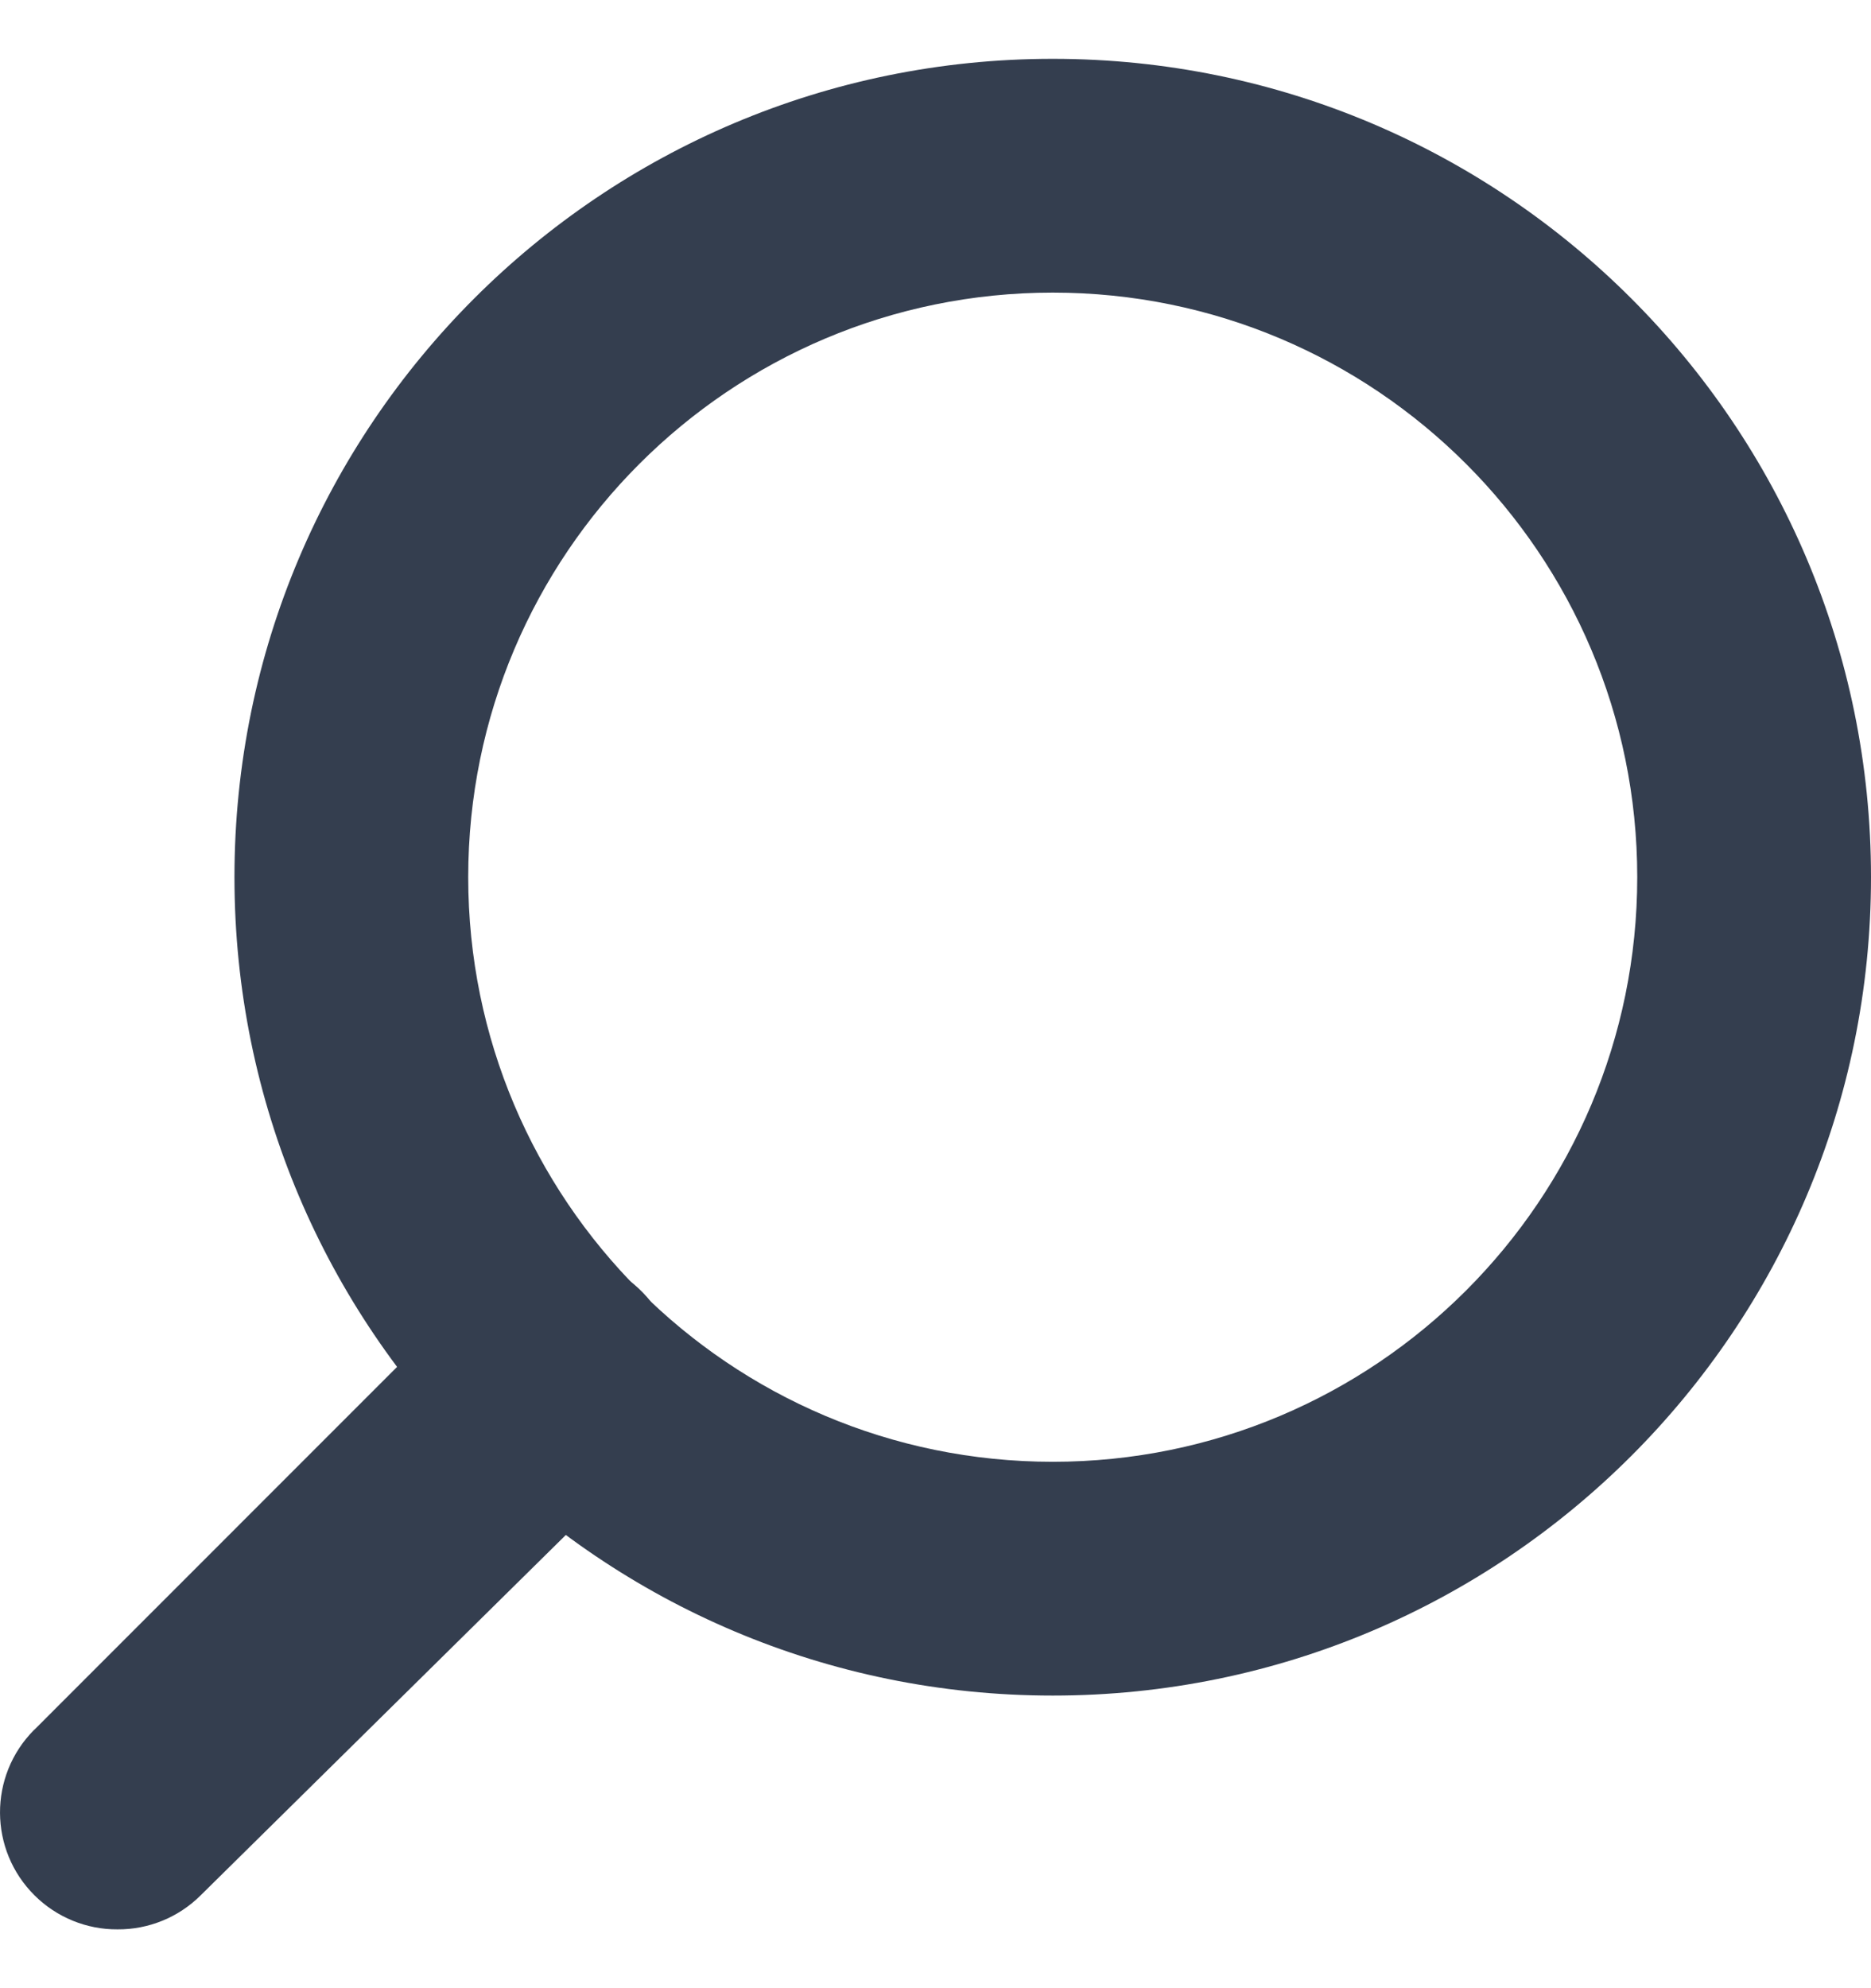 <svg xmlns="http://www.w3.org/2000/svg" width="16" height="17" viewBox="0 0 16 17" fill="none">
  <path d="M9.003 14.498C5.138 14.498 2.005 11.365 2.005 7.5C2.005 3.636 5.138 0.503 9.003 0.503C12.867 0.503 16 3.636 16 7.5C16 11.365 12.867 14.498 9.003 14.498ZM9.003 2.502C6.242 2.502 4.004 4.74 4.004 7.5C4.004 10.261 6.242 12.499 9.003 12.499C11.763 12.499 14.001 10.261 14.001 7.5C14.001 4.74 11.763 2.502 9.003 2.502Z" fill="#343E4F"/>
  <path d="M1.005 16.497C0.74 16.499 0.484 16.394 0.296 16.207C-0.096 15.818 -0.099 15.185 0.29 14.793C0.292 14.791 0.294 14.79 0.296 14.788L4.054 11.029C4.46 10.637 5.107 10.648 5.499 11.054C5.891 11.46 5.88 12.107 5.474 12.498L1.715 16.207C1.527 16.394 1.271 16.499 1.005 16.497Z" fill="#343E4F"/>
</svg>